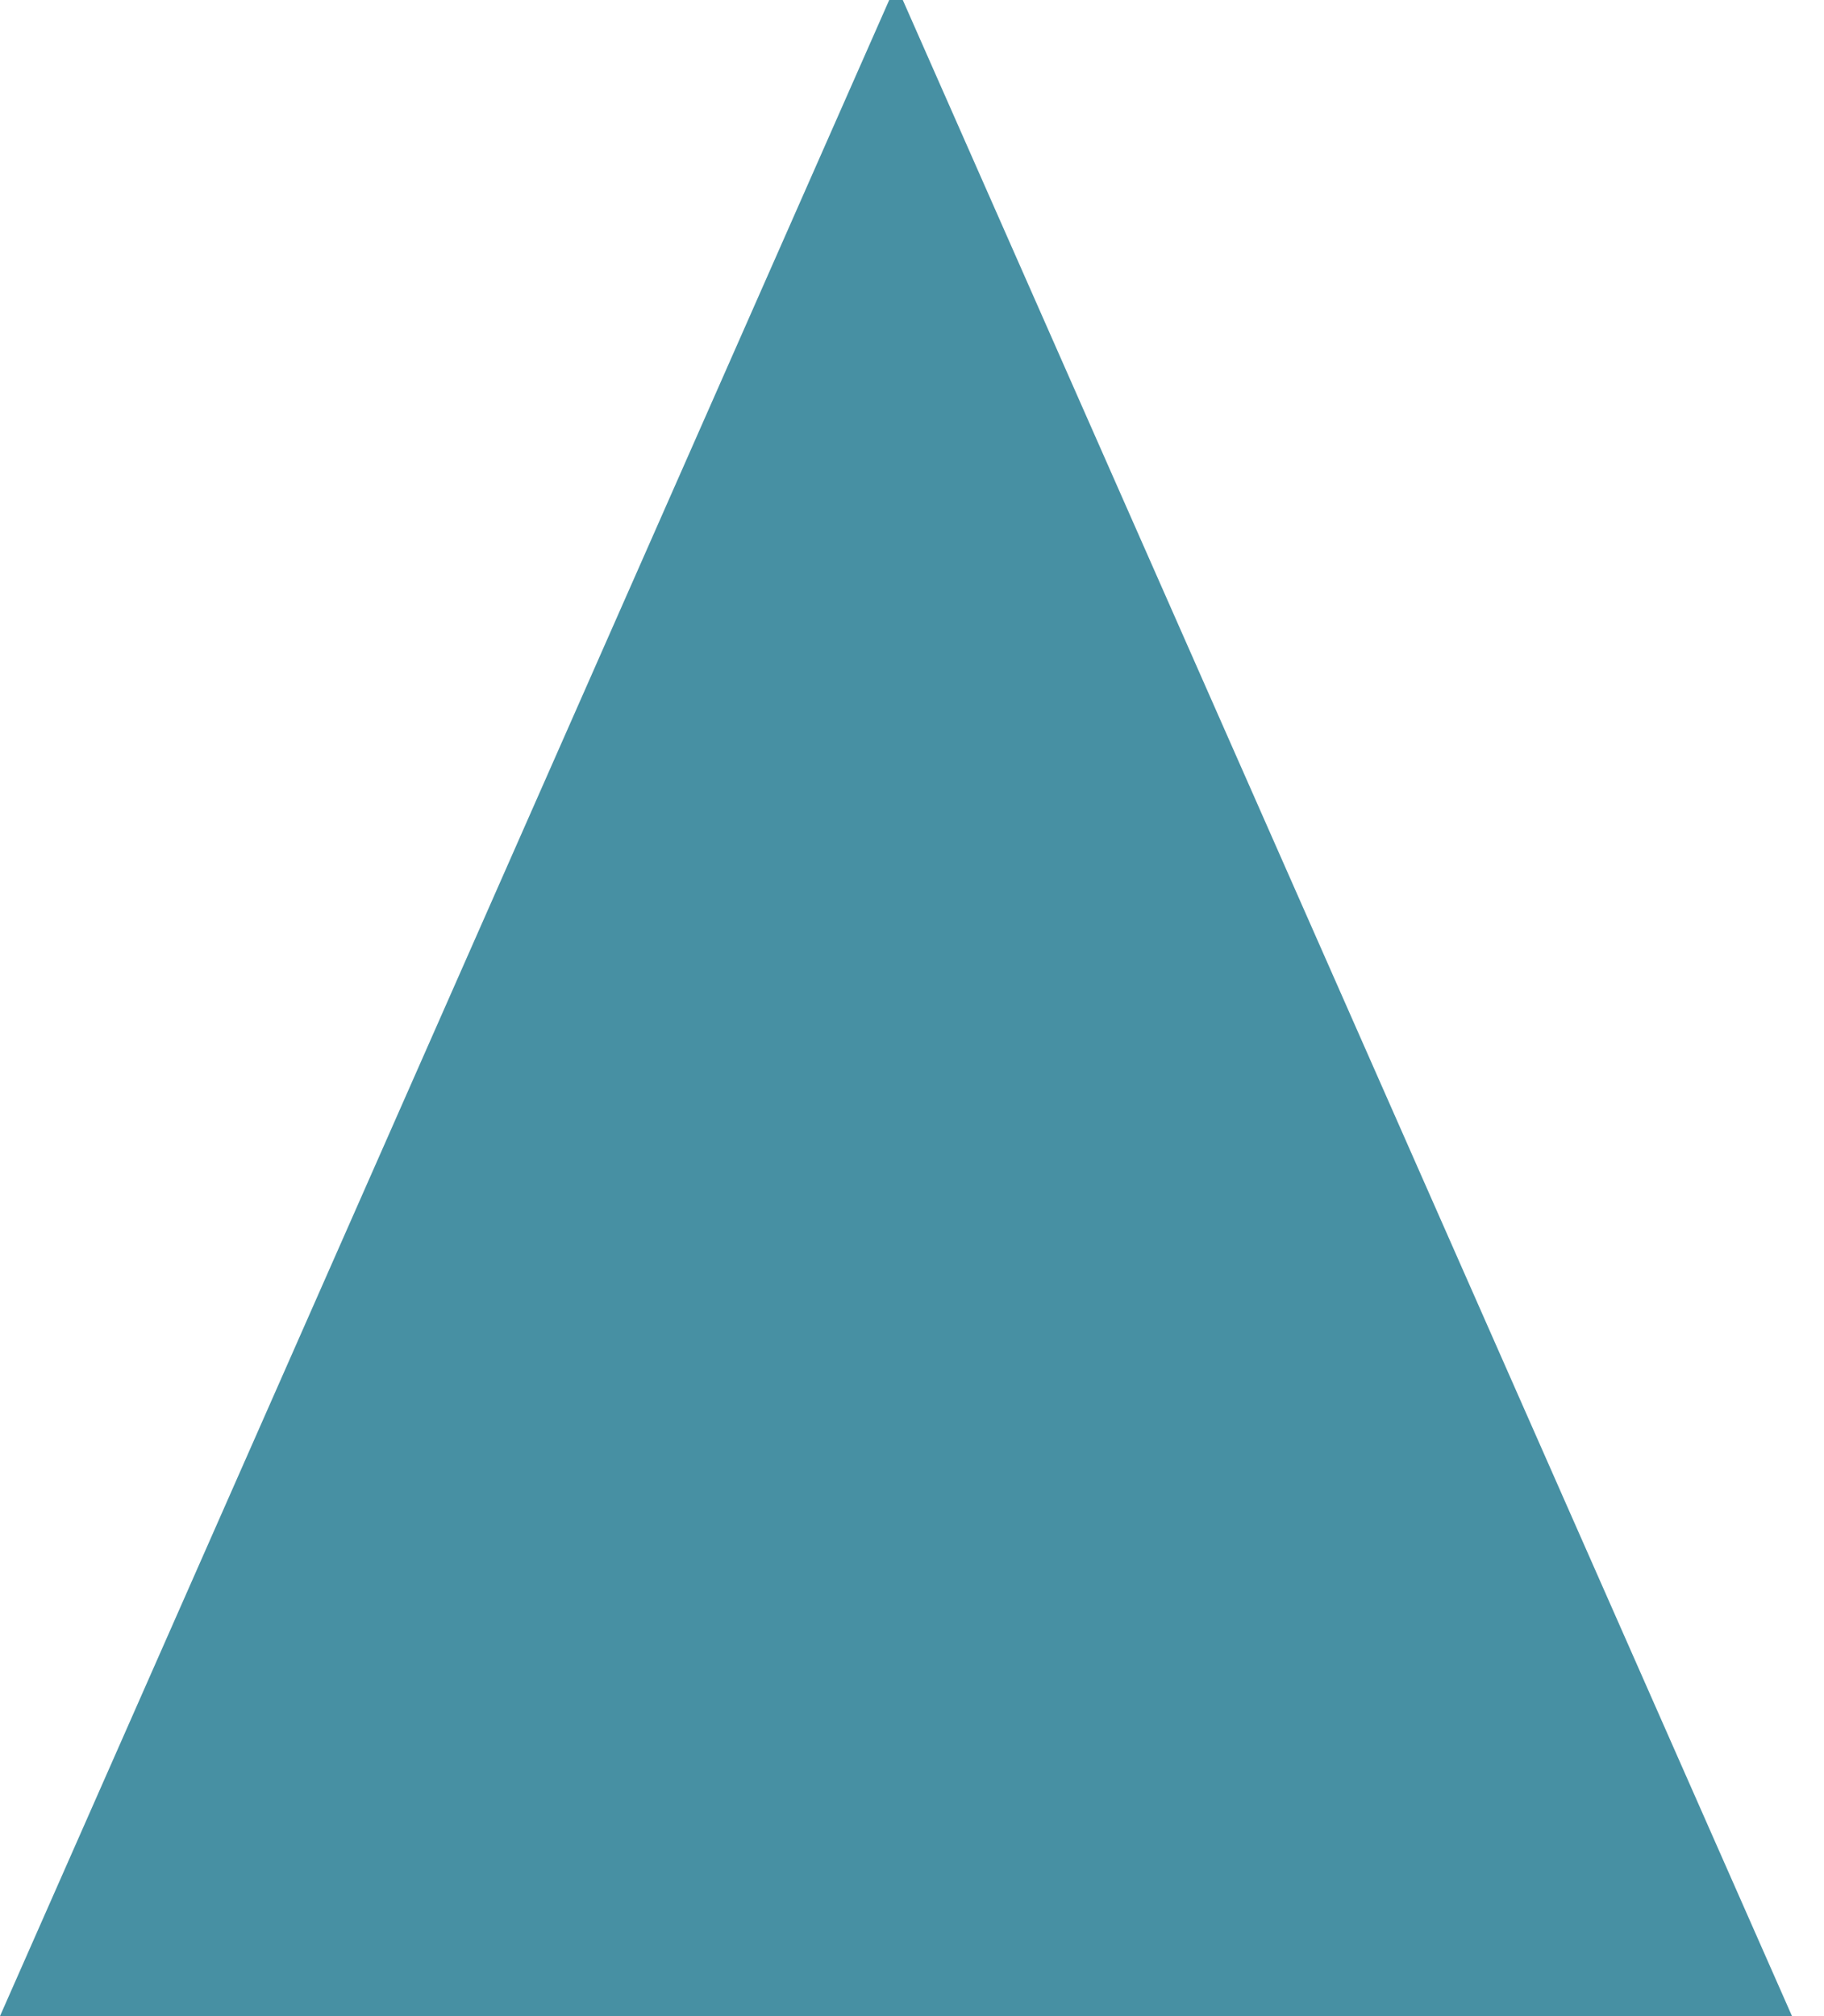 <?xml version="1.0" encoding="UTF-8" standalone="no"?>
<!-- Created with Inkscape (http://www.inkscape.org/) -->

<svg
   xmlns:dc="http://purl.org/dc/elements/1.1/"
   xmlns:cc="http://creativecommons.org/ns#"
   xmlns:rdf="http://www.w3.org/1999/02/22-rdf-syntax-ns#"
   xmlns:svg="http://www.w3.org/2000/svg"
   xmlns="http://www.w3.org/2000/svg"
   xmlns:sodipodi="http://sodipodi.sourceforge.net/DTD/sodipodi-0.dtd"
   xmlns:inkscape="http://www.inkscape.org/namespaces/inkscape"
   width="19mm"
   height="21mm"
   viewBox="0 0 67.323 74.409"
   id="svg4382"
   version="1.1"
   inkscape:version="0.91 r13725"
   inkscape:export-filename="/opt/lampp/htdocs/inventory/files/assets/triangle_up.png"
   inkscape:export-xdpi="90"
   inkscape:export-ydpi="90"
   sodipodi:docname="triangle_up.svg">
  <defs
     id="defs4384" />
  <sodipodi:namedview
     id="base"
     pagecolor="#ffffff"
     bordercolor="#666666"
     borderopacity="1.0"
     inkscape:pageopacity="0.0"
     inkscape:pageshadow="2"
     inkscape:zoom="3.959798"
     inkscape:cx="54.428654"
     inkscape:cy="86.862652"
     inkscape:document-units="px"
     inkscape:current-layer="layer1"
     showgrid="false"
     inkscape:window-width="1916"
     inkscape:window-height="1031"
     inkscape:window-x="1920"
     inkscape:window-y="47"
     inkscape:window-maximized="0" />
  <g
     inkscape:label="Layer 1"
     inkscape:groupmode="layer"
     id="layer1"
     transform="translate(0,-977.953)">
    <path
       style="fill:#006680;fill-opacity:0.721;stroke:none;stroke-width:1;stroke-miterlimit:4;stroke-dasharray:none;stroke-opacity:1"
       d="m 33.071,977.385 c 11.024,24.992 22.047,49.985 33.071,74.977 -22.047,0 -44.095,0 -66.142,0 11.024,-24.992 22.047,-49.985 33.071,-74.977 z"
       id="path4809"
       inkscape:connector-curvature="0" />
  </g>
</svg>
